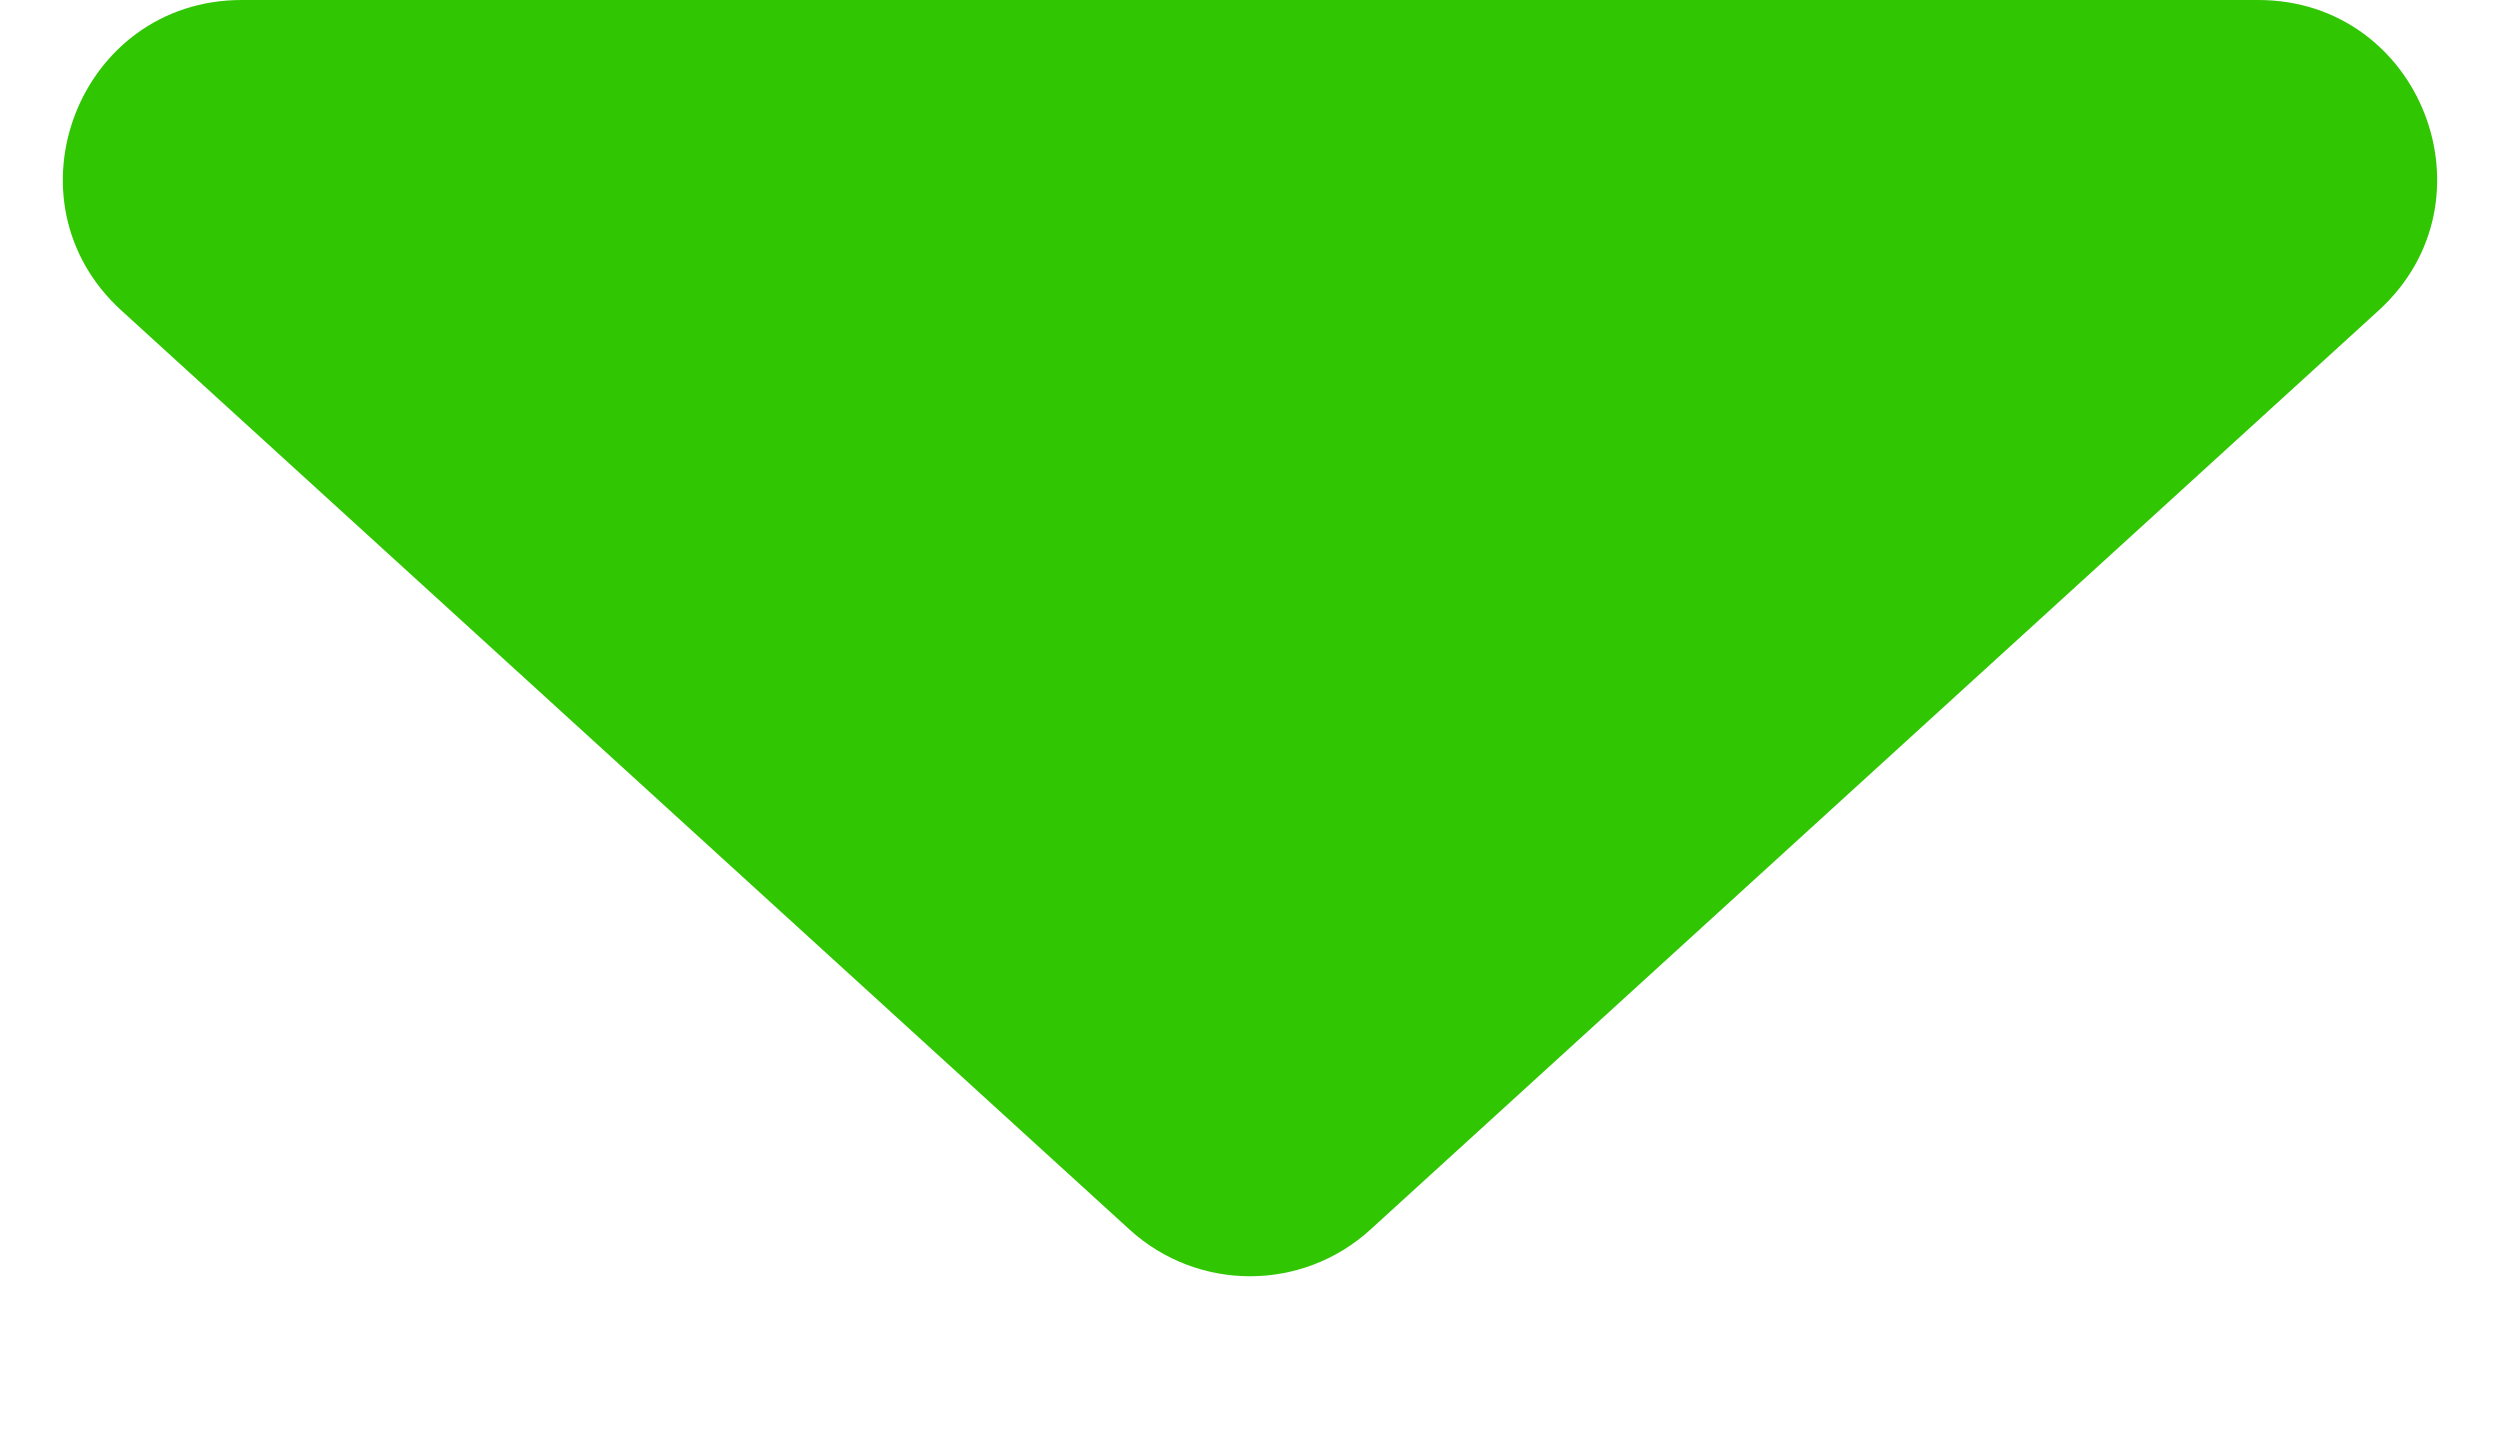 <svg width="14" height="8" viewBox="0 0 14 8" fill="none" xmlns="http://www.w3.org/2000/svg">
<path id="Polygon 1" d="M6.326 6.886C6.708 7.234 7.292 7.234 7.674 6.886L13.32 1.739C13.995 1.124 13.559 0 12.646 0H1.354C0.441 0 0.005 1.124 0.68 1.739L6.326 6.886Z" fill="#30C602"/>
</svg>
